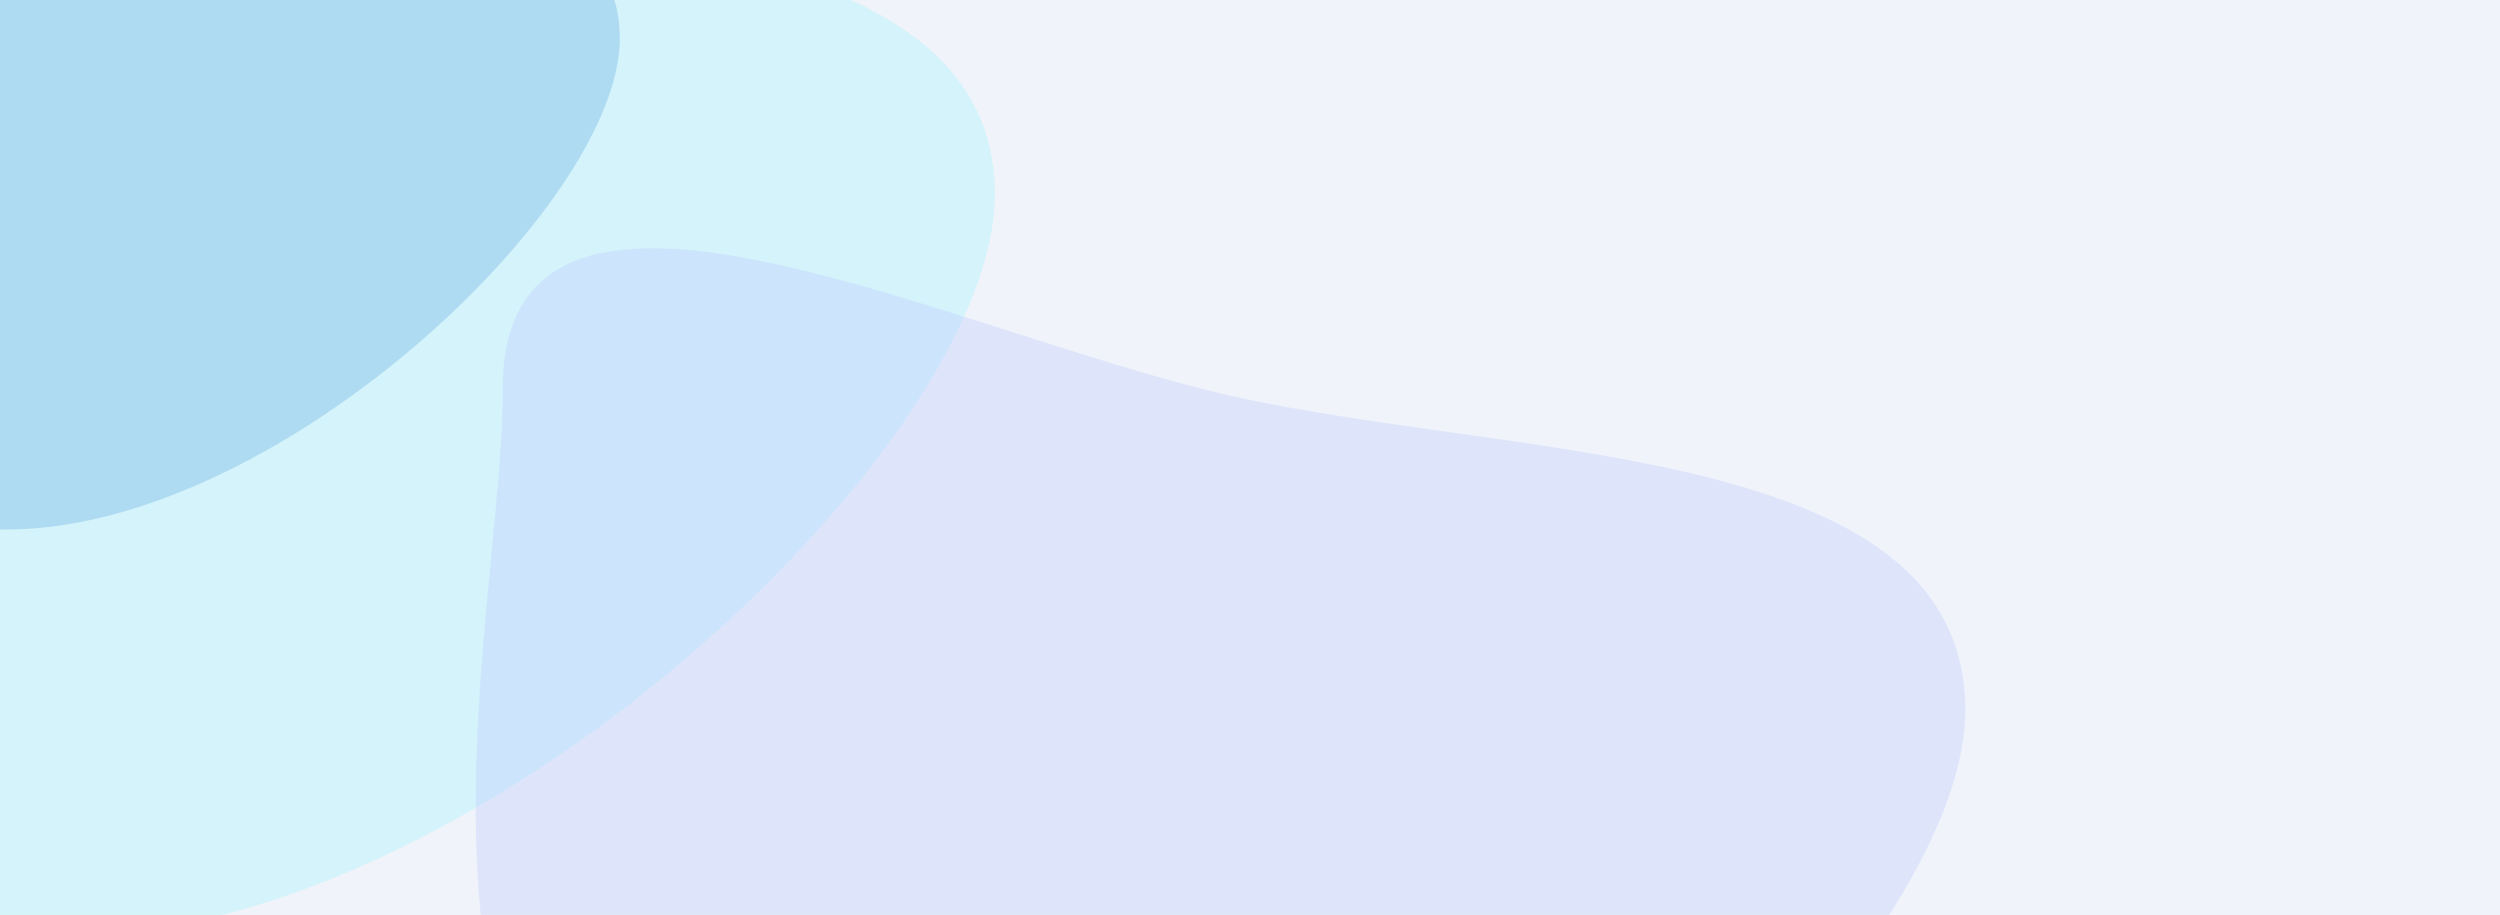 <svg width="1440" height="527" viewBox="0 0 1440 527" fill="none" xmlns="http://www.w3.org/2000/svg">
<g clip-path="url(#clip0_1133_18880)">
<rect width="1440" height="527" fill="#F0F3F9"/>
<g opacity="0.2" filter="url(#filter0_f_1133_18880)">
<path d="M573 112.155C573 271.493 210.264 598.704 -31.428 529.532C-375.958 430.928 -269.454 86.459 -269.454 -72.88C-269.454 -232.218 -31.067 -114.936 133.801 -72.88C298.443 -30.882 573 -47.184 573 112.155Z" fill="#63F6FF"/>
</g>
<g opacity="0.2" filter="url(#filter1_f_1133_18880)">
<path d="M357 22.284C357 127.82 116.867 344.544 -43.134 298.729C-271.214 233.42 -200.709 5.265 -200.709 -100.271C-200.709 -205.807 -42.895 -128.126 66.249 -100.271C175.242 -72.454 357 -83.252 357 22.284Z" fill="#147BD1"/>
</g>
<g opacity="0.4" filter="url(#filter2_f_1133_18880)">
<path d="M1132 409.155C1132 568.493 769.264 895.704 527.572 826.532C183.042 727.928 289.546 383.459 289.546 224.12C289.546 64.782 527.933 182.064 692.801 224.12C857.443 266.118 1132 249.816 1132 409.155Z" fill="#C3D0FF"/>
</g>
</g>
<defs>
<filter id="filter0_f_1133_18880" x="-565" y="-434" width="1418" height="1253" filterUnits="userSpaceOnUse" color-interpolation-filters="sRGB">
<feFlood flood-opacity="0" result="BackgroundImageFix"/>
<feBlend mode="normal" in="SourceGraphic" in2="BackgroundImageFix" result="shape"/>
<feGaussianBlur stdDeviation="140" result="effect1_foregroundBlur_1133_18880"/>
</filter>
<filter id="filter1_f_1133_18880" x="-491" y="-434" width="1128" height="1019" filterUnits="userSpaceOnUse" color-interpolation-filters="sRGB">
<feFlood flood-opacity="0" result="BackgroundImageFix"/>
<feBlend mode="normal" in="SourceGraphic" in2="BackgroundImageFix" result="shape"/>
<feGaussianBlur stdDeviation="140" result="effect1_foregroundBlur_1133_18880"/>
</filter>
<filter id="filter2_f_1133_18880" x="-6" y="-137" width="1418" height="1253" filterUnits="userSpaceOnUse" color-interpolation-filters="sRGB">
<feFlood flood-opacity="0" result="BackgroundImageFix"/>
<feBlend mode="normal" in="SourceGraphic" in2="BackgroundImageFix" result="shape"/>
<feGaussianBlur stdDeviation="140" result="effect1_foregroundBlur_1133_18880"/>
</filter>
<clipPath id="clip0_1133_18880">
<rect width="1440" height="527" fill="white"/>
</clipPath>
</defs>
</svg>
